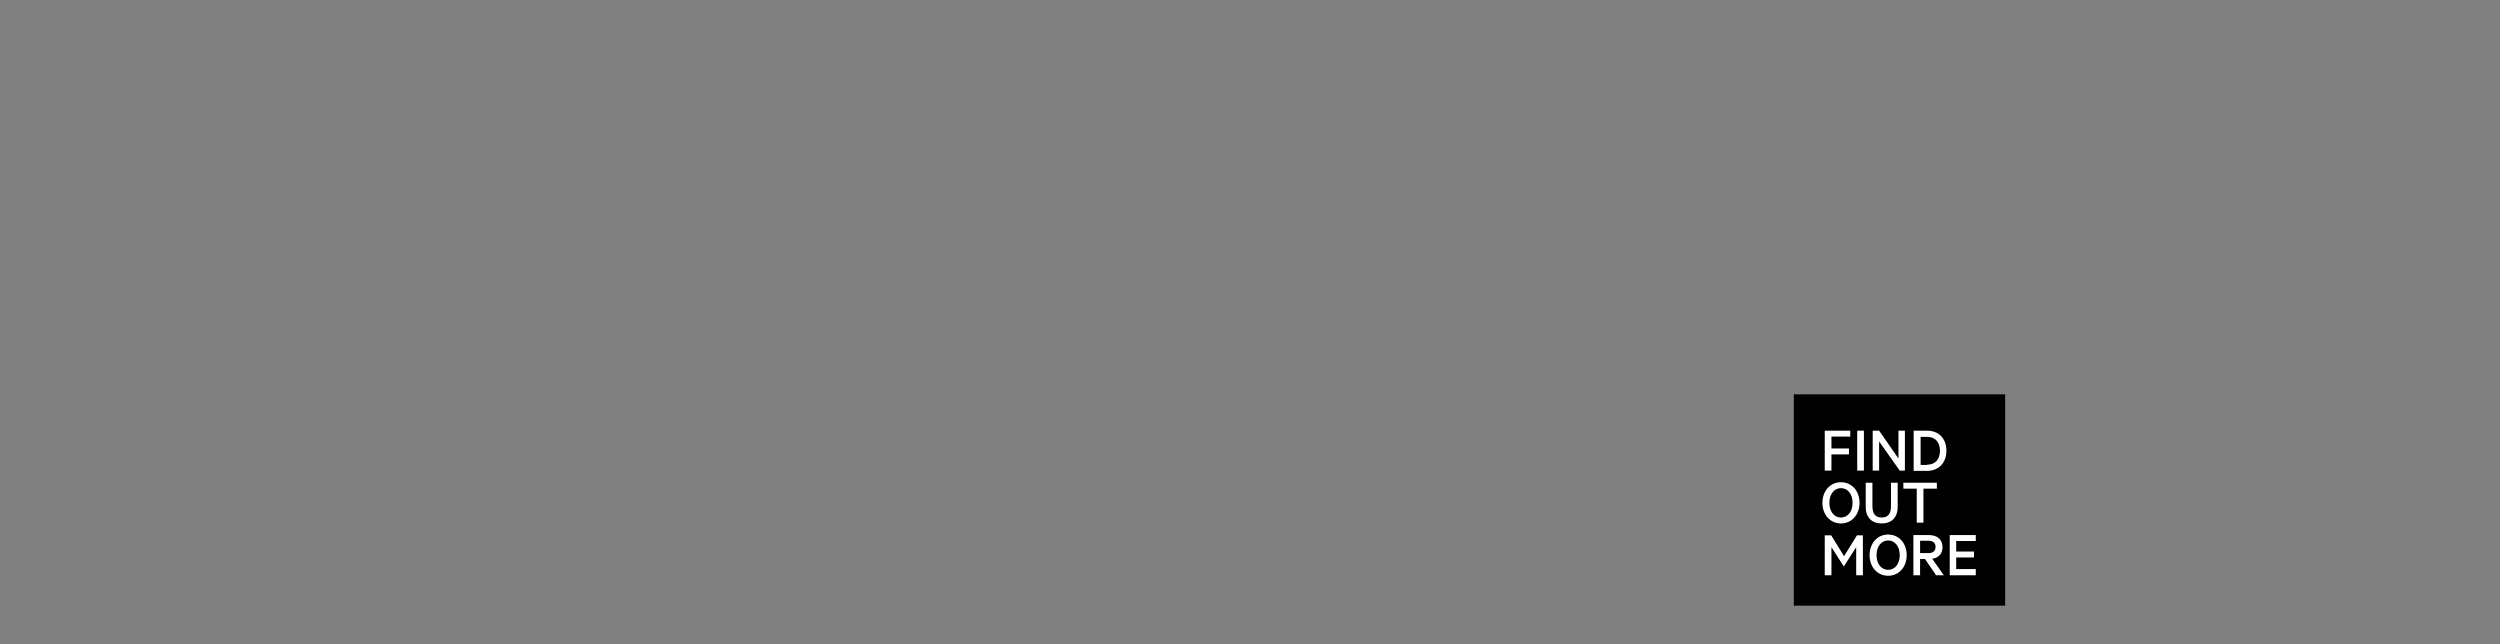 <?xml version="1.0" encoding="utf-8"?>
<!-- Generator: Adobe Illustrator 25.2.1, SVG Export Plug-In . SVG Version: 6.00 Build 0)  -->
<svg version="1.1" id="Layer_1" xmlns="http://www.w3.org/2000/svg" xmlns:xlink="http://www.w3.org/1999/xlink" x="0px" y="0px"
	 viewBox="0 0 970 250" style="enable-background:new 0 0 970 250;" xml:space="preserve">
<rect x="0" y="0" width="970" height="250" fill="#808080" stroke="none"/>
<style type="text/css">
	.st0{fill:#FFFFFF;}
</style>
<g>
	<rect x="696" y="153" width="82" height="82"/>
	<path class="st0" d="M708,182.6v-15.5h9.9v2.3h-7.3v4.6h6.8v2.3h-6.8v6.3H708z"/>
	<path class="st0" d="M723.2,182.6h-2.6v-15.5h2.6V182.6z"/>
	<path class="st0" d="M739.1,182.6h-2l-8-11.3v11.3h-2.5v-15.5h2.5l7.5,10.8v-10.8h2.5V182.6z"/>
	<path class="st0" d="M742.5,167.1h5.2c4.6,0,7.5,3.1,7.5,7.8s-3,7.8-7.5,7.8h-5.2V167.1z M747.7,180.3c3.2,0,5-2.1,5-5.4
		s-1.8-5.4-5-5.4h-2.5v10.9H747.7z"/>
	<path class="st0" d="M714.3,203.1c-4.2,0-7.2-3.4-7.2-8s3-8,7.2-8s7.2,3.4,7.2,8S718.5,203.1,714.3,203.1z M714.3,189.4
		c-2.7,0-4.5,2.4-4.5,5.7s1.8,5.7,4.5,5.7s4.5-2.4,4.5-5.7S717,189.4,714.3,189.4z"/>
	<path class="st0" d="M723.9,196.7v-9.4h2.6v9.1c0,3,1.2,4.4,3.6,4.4s3.6-1.4,3.6-4.4v-9.1h2.6v9.4c0,4.2-2.5,6.4-6.2,6.4
		S723.9,200.9,723.9,196.7z"/>
	<path class="st0" d="M738.5,187.3h13v2.3h-5.2v13.2h-2.6v-13.2h-5.2L738.5,187.3z"/>
	<path class="st0" d="M715.4,219.8l-4.8-7.5v10.9H708v-15.5h2.5l5,8.1l5-8.1h2.3v15.5h-2.6v-10.9L715.4,219.8L715.4,219.8z"/>
	<path class="st0" d="M732.6,223.4c-4.2,0-7.2-3.4-7.2-8s3-8,7.2-8s7.2,3.4,7.2,8S736.8,223.4,732.6,223.4z M732.6,209.7
		c-2.7,0-4.5,2.4-4.5,5.7s1.8,5.7,4.5,5.7s4.5-2.4,4.5-5.7S735.3,209.7,732.6,209.7z"/>
	<path class="st0" d="M742.4,207.6h6c3.2,0,5.3,1.7,5.3,4.7c0,2.6-1.5,4.1-4,4.5l4.5,6.4h-3l-4.3-6.3H745v6.3h-2.6L742.4,207.6z
		 M745,214.6h3.3c1.8,0,2.7-0.9,2.7-2.4s-1-2.4-2.7-2.4H745V214.6z"/>
	<path class="st0" d="M766.6,207.6v2.3H759v4.1h6.9v2.3H759v4.5h7.6v2.4h-10.1v-15.6H766.6z"/>
</g>
</svg>
